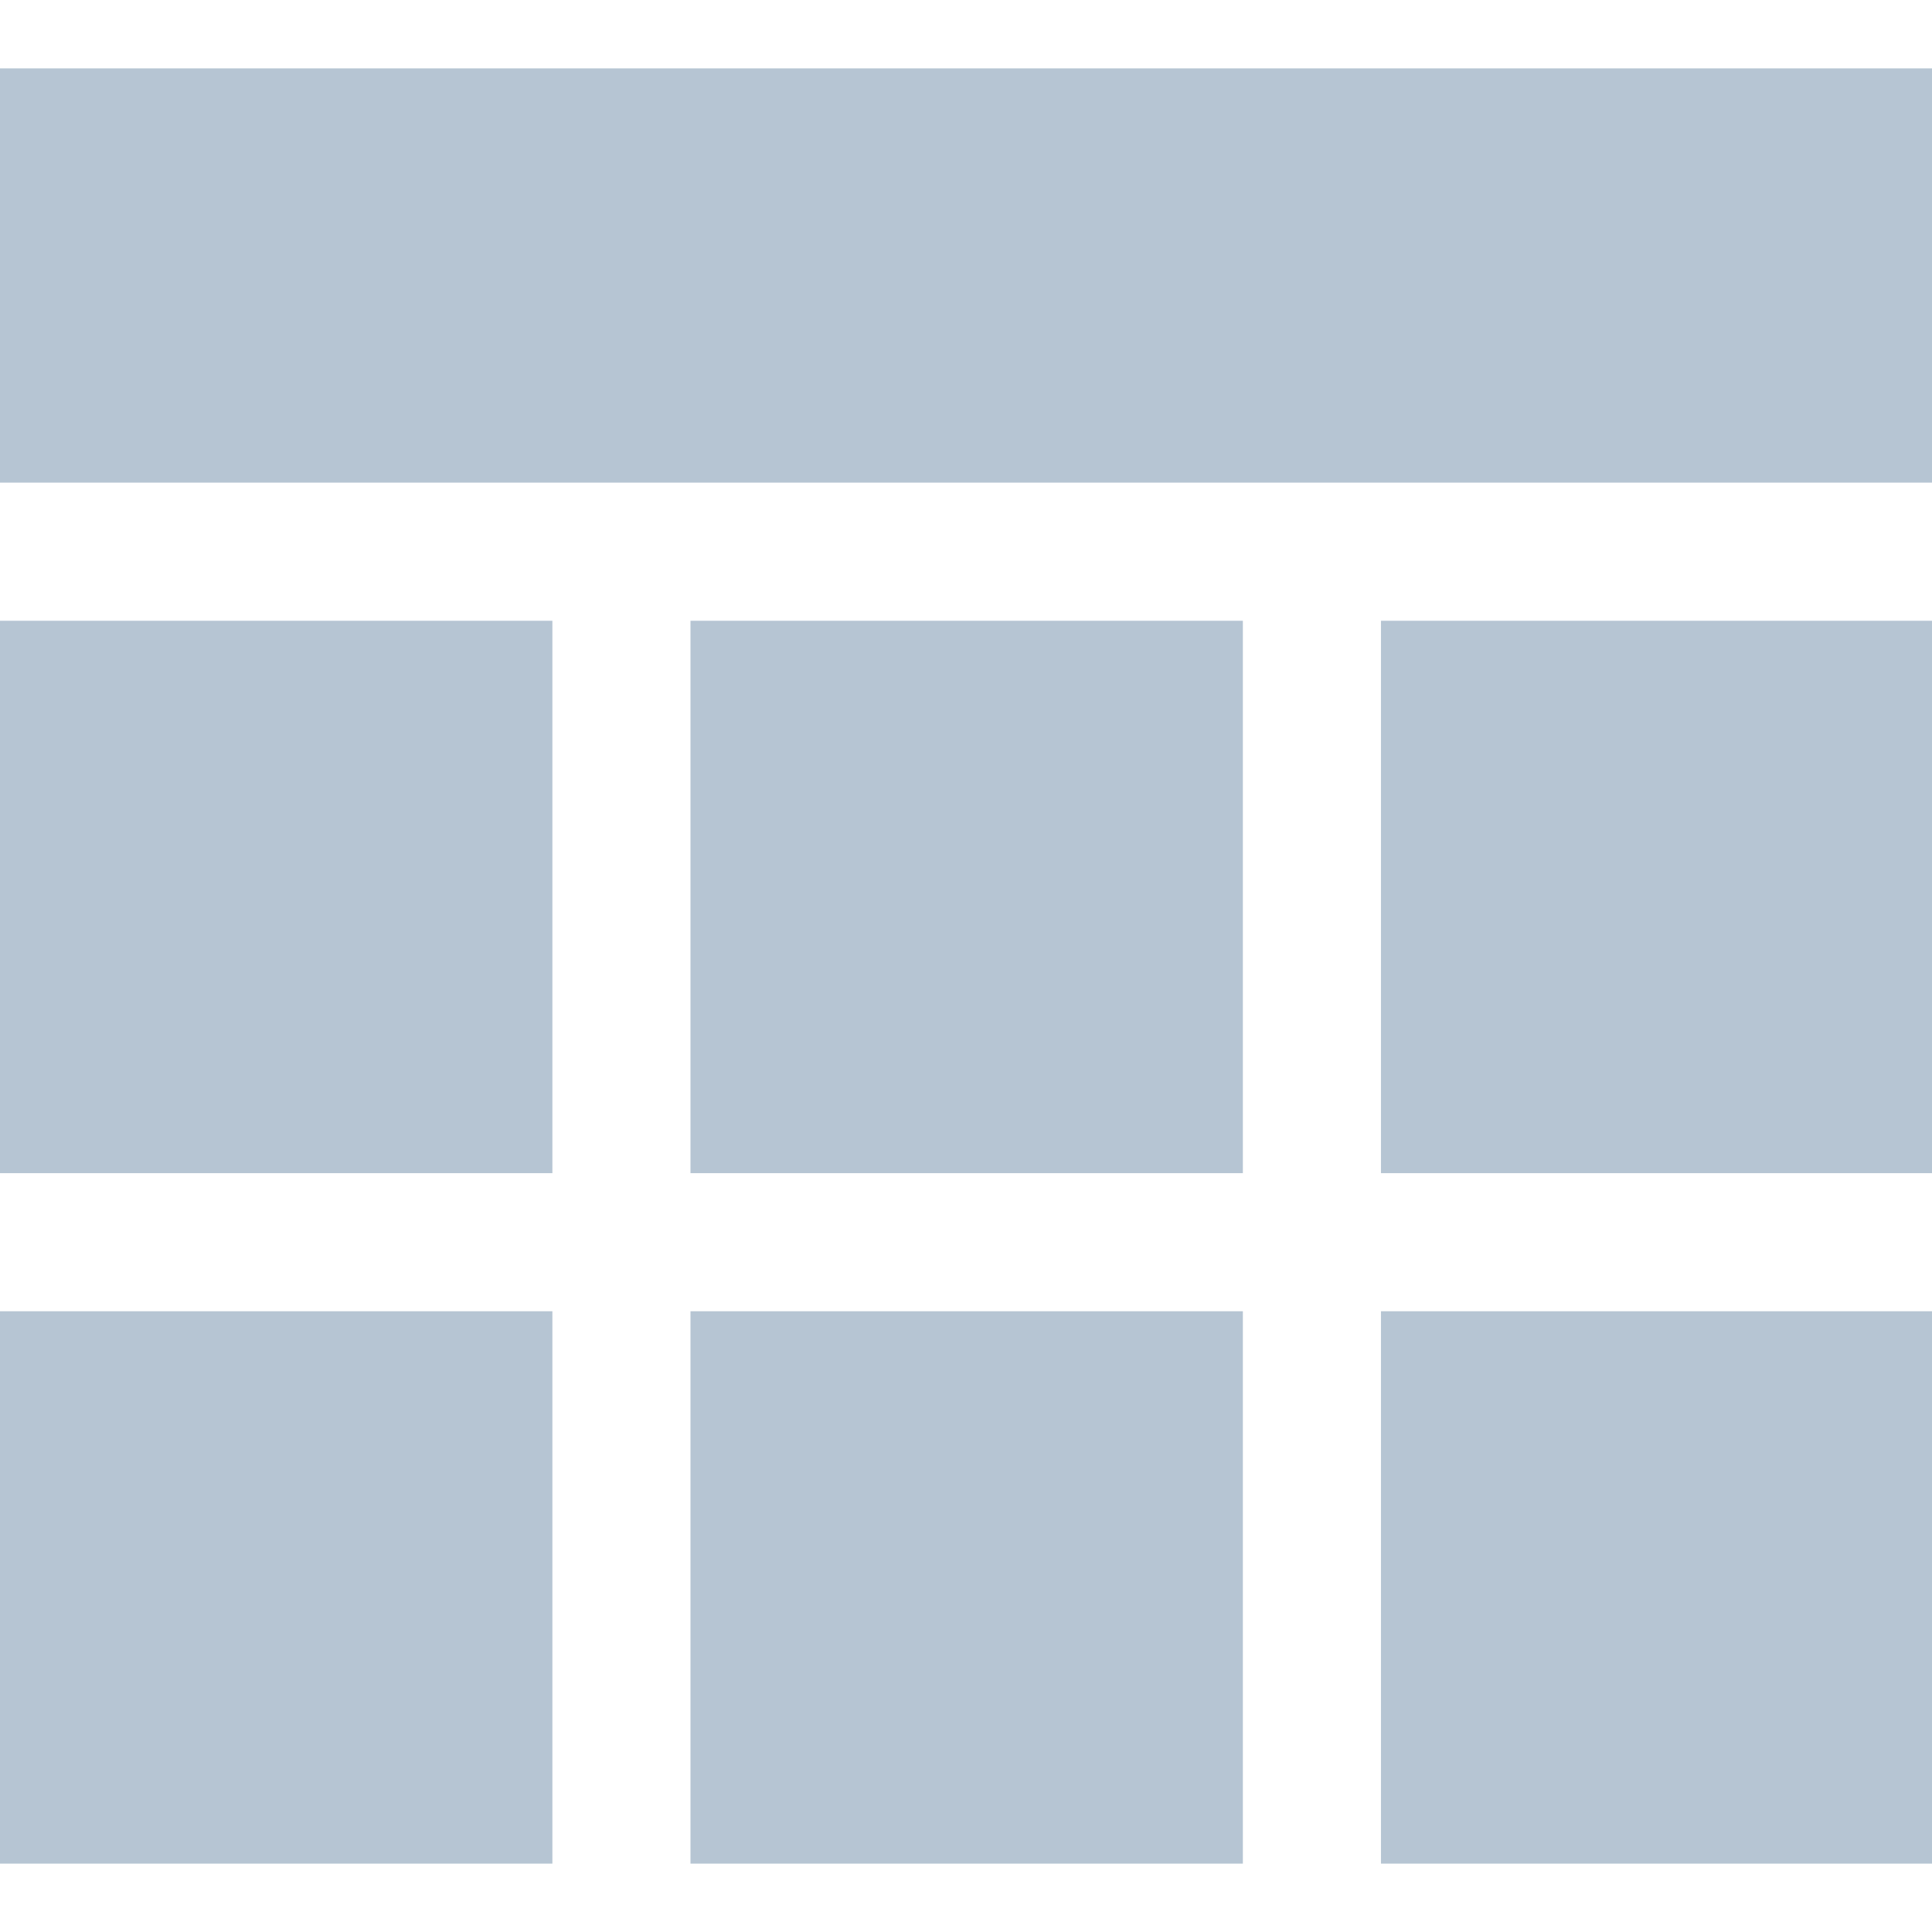 <svg t="1711701982240" class="icon" viewBox="0 0 1102 1024" version="1.1" xmlns="http://www.w3.org/2000/svg" p-id="47176" width="250" height="250"><path d="M787.692 1024V708.923h315.077v315.077z m-393.846 0V708.923h315.077v315.077z m-393.846 0V708.923h315.077v315.077z m787.692-393.846V315.077h315.077v315.077zM393.846 630.154V315.077h315.077v315.077zM0 630.154V315.077h315.077v315.077z m0-393.846V0h1102.769v236.308z" fill="#b6c5d3" p-id="47177"></path></svg>